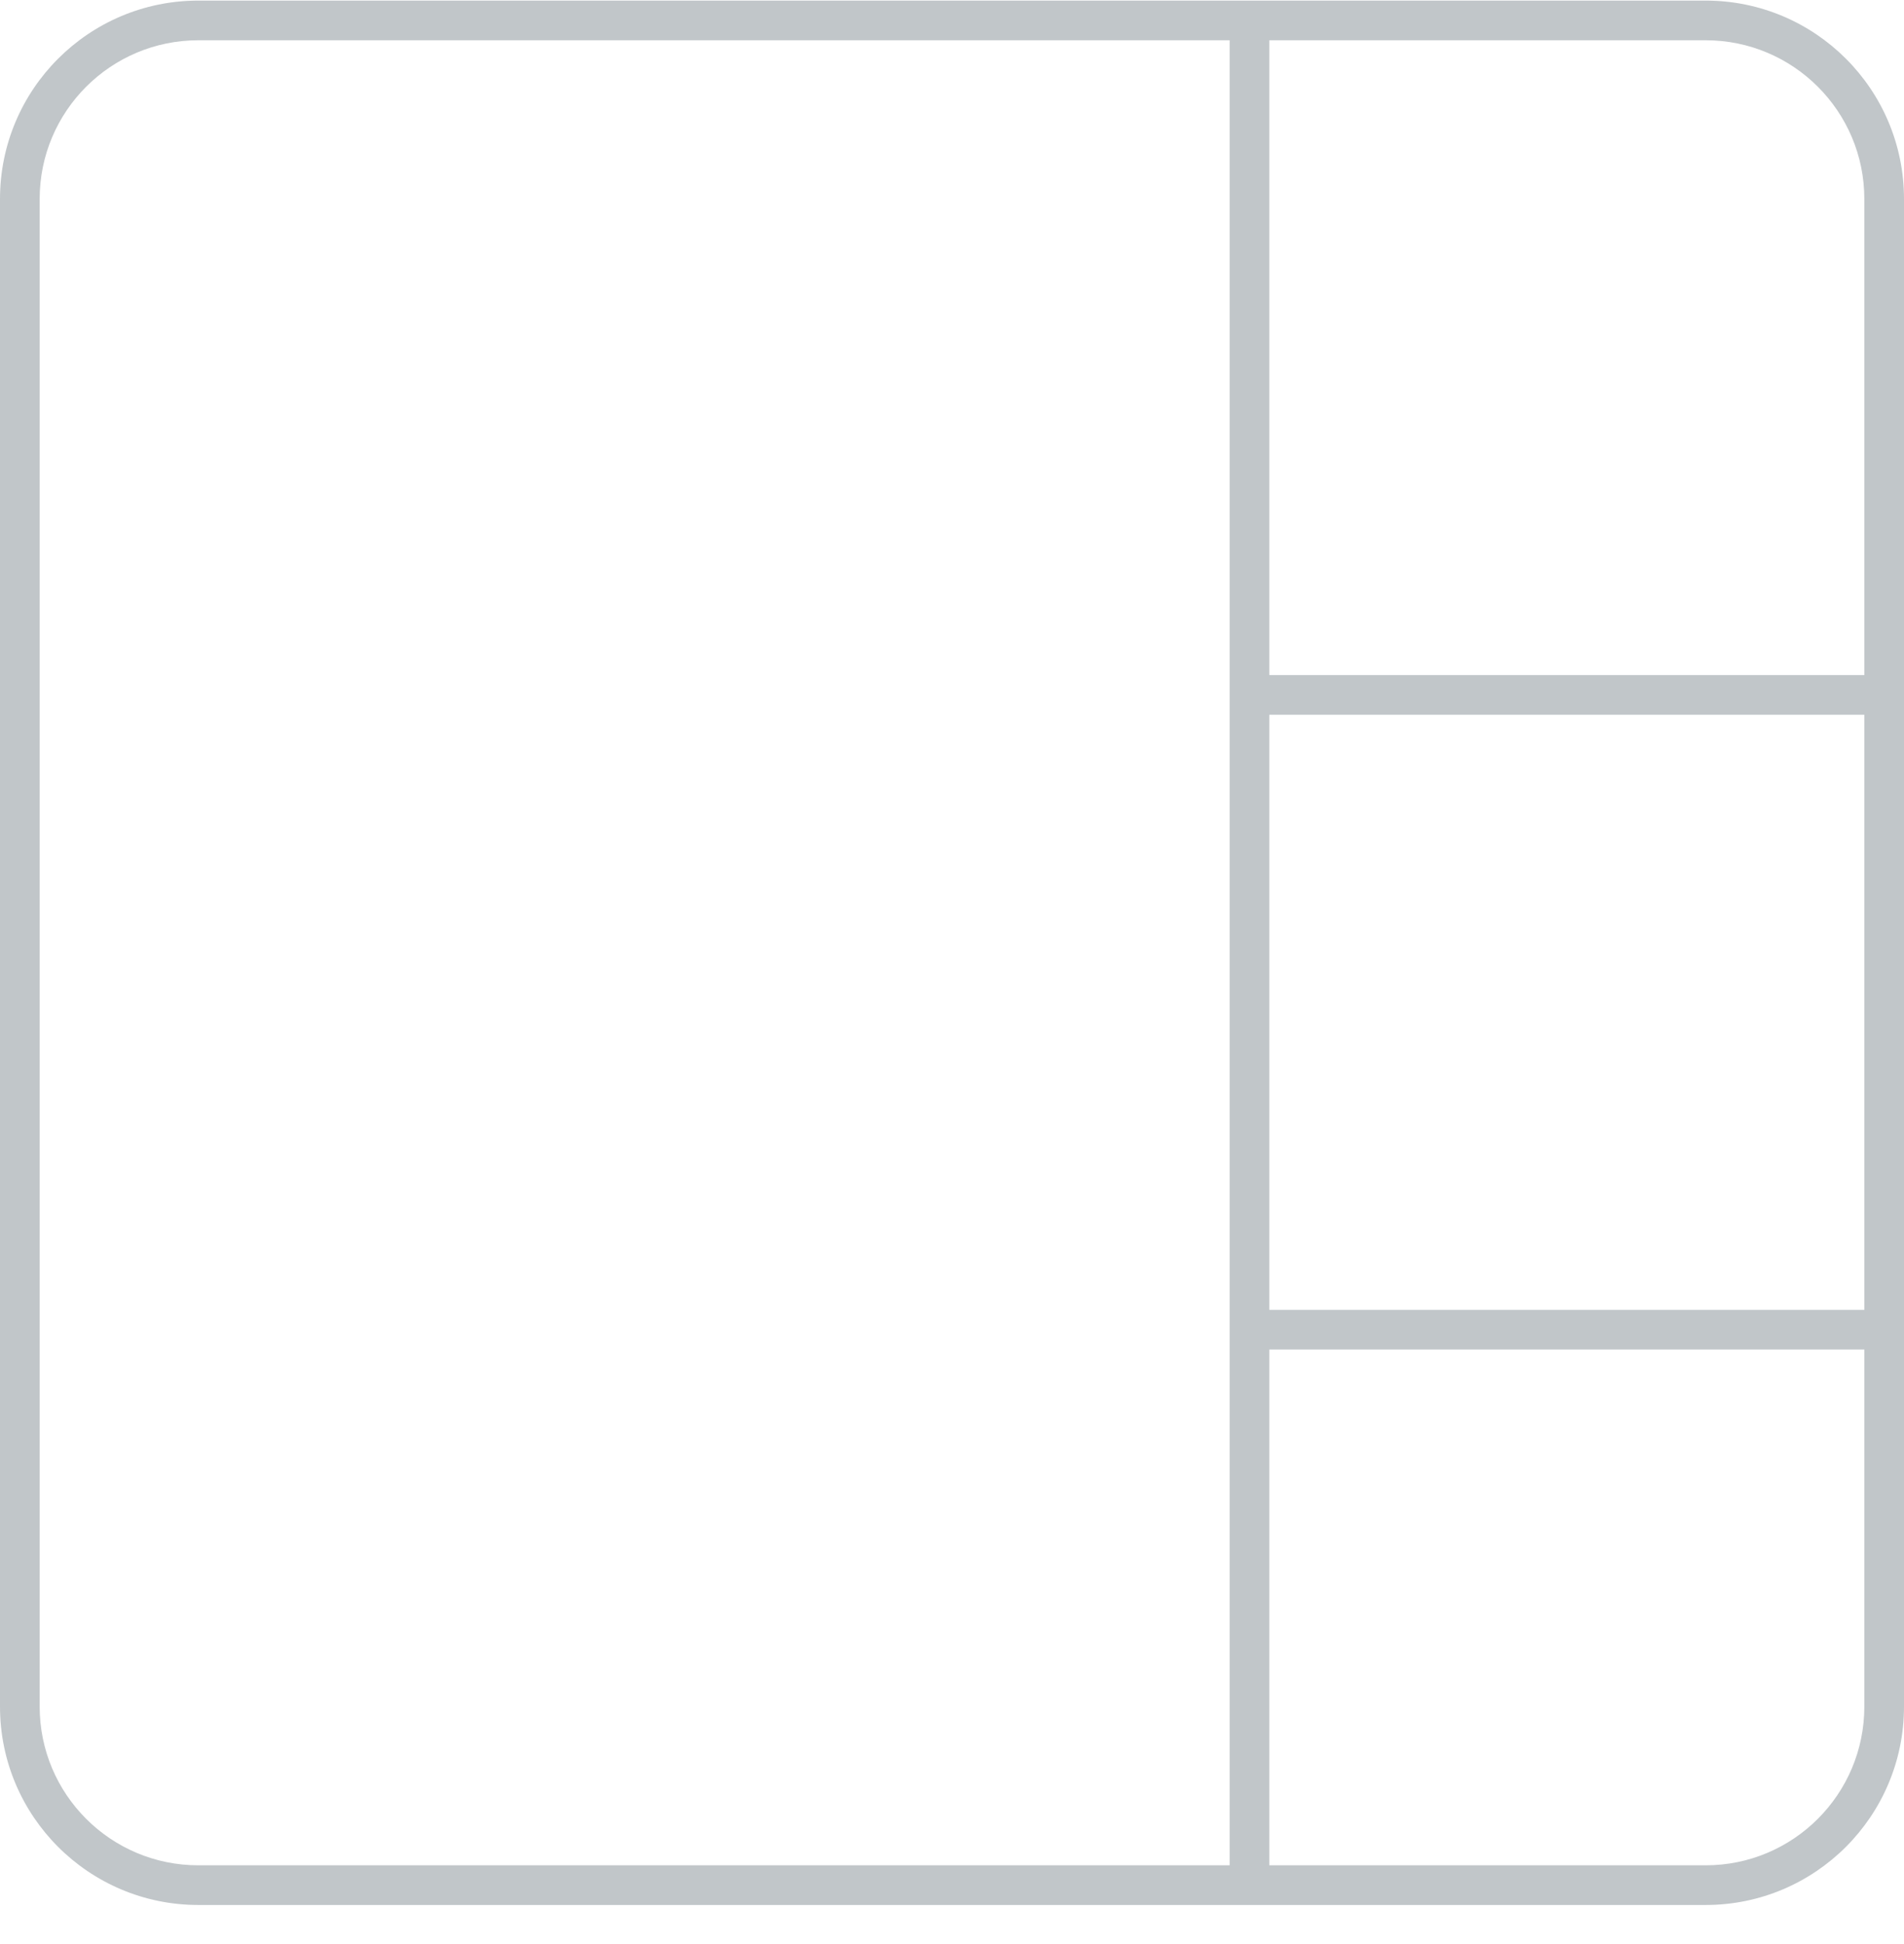 <svg width="48" height="49" viewBox="0 0 48 49" fill="none" xmlns="http://www.w3.org/2000/svg">
<path fill-rule="evenodd" clip-rule="evenodd" d="M48 5.015C48 2.253 45.761 0.015 43 0.015H5C2.239 0.015 0 2.253 0 5.015V43.015C0 45.776 2.239 48.015 5 48.015H43C45.761 48.015 48 45.776 48 43.015V5.015ZM32 1.015H43C45.209 1.015 47 2.806 47 5.015V17.015H32V1.015ZM47 33.015V18.015H32V33.015H47ZM32 34.015V47.015H43C45.209 47.015 47 45.224 47 43.015V34.015H32ZM31 1.015H5C2.791 1.015 1 2.806 1 5.015V43.015C1 45.224 2.791 47.015 5 47.015H31V1.015Z" fill="#C1C6C9"/>
</svg>
